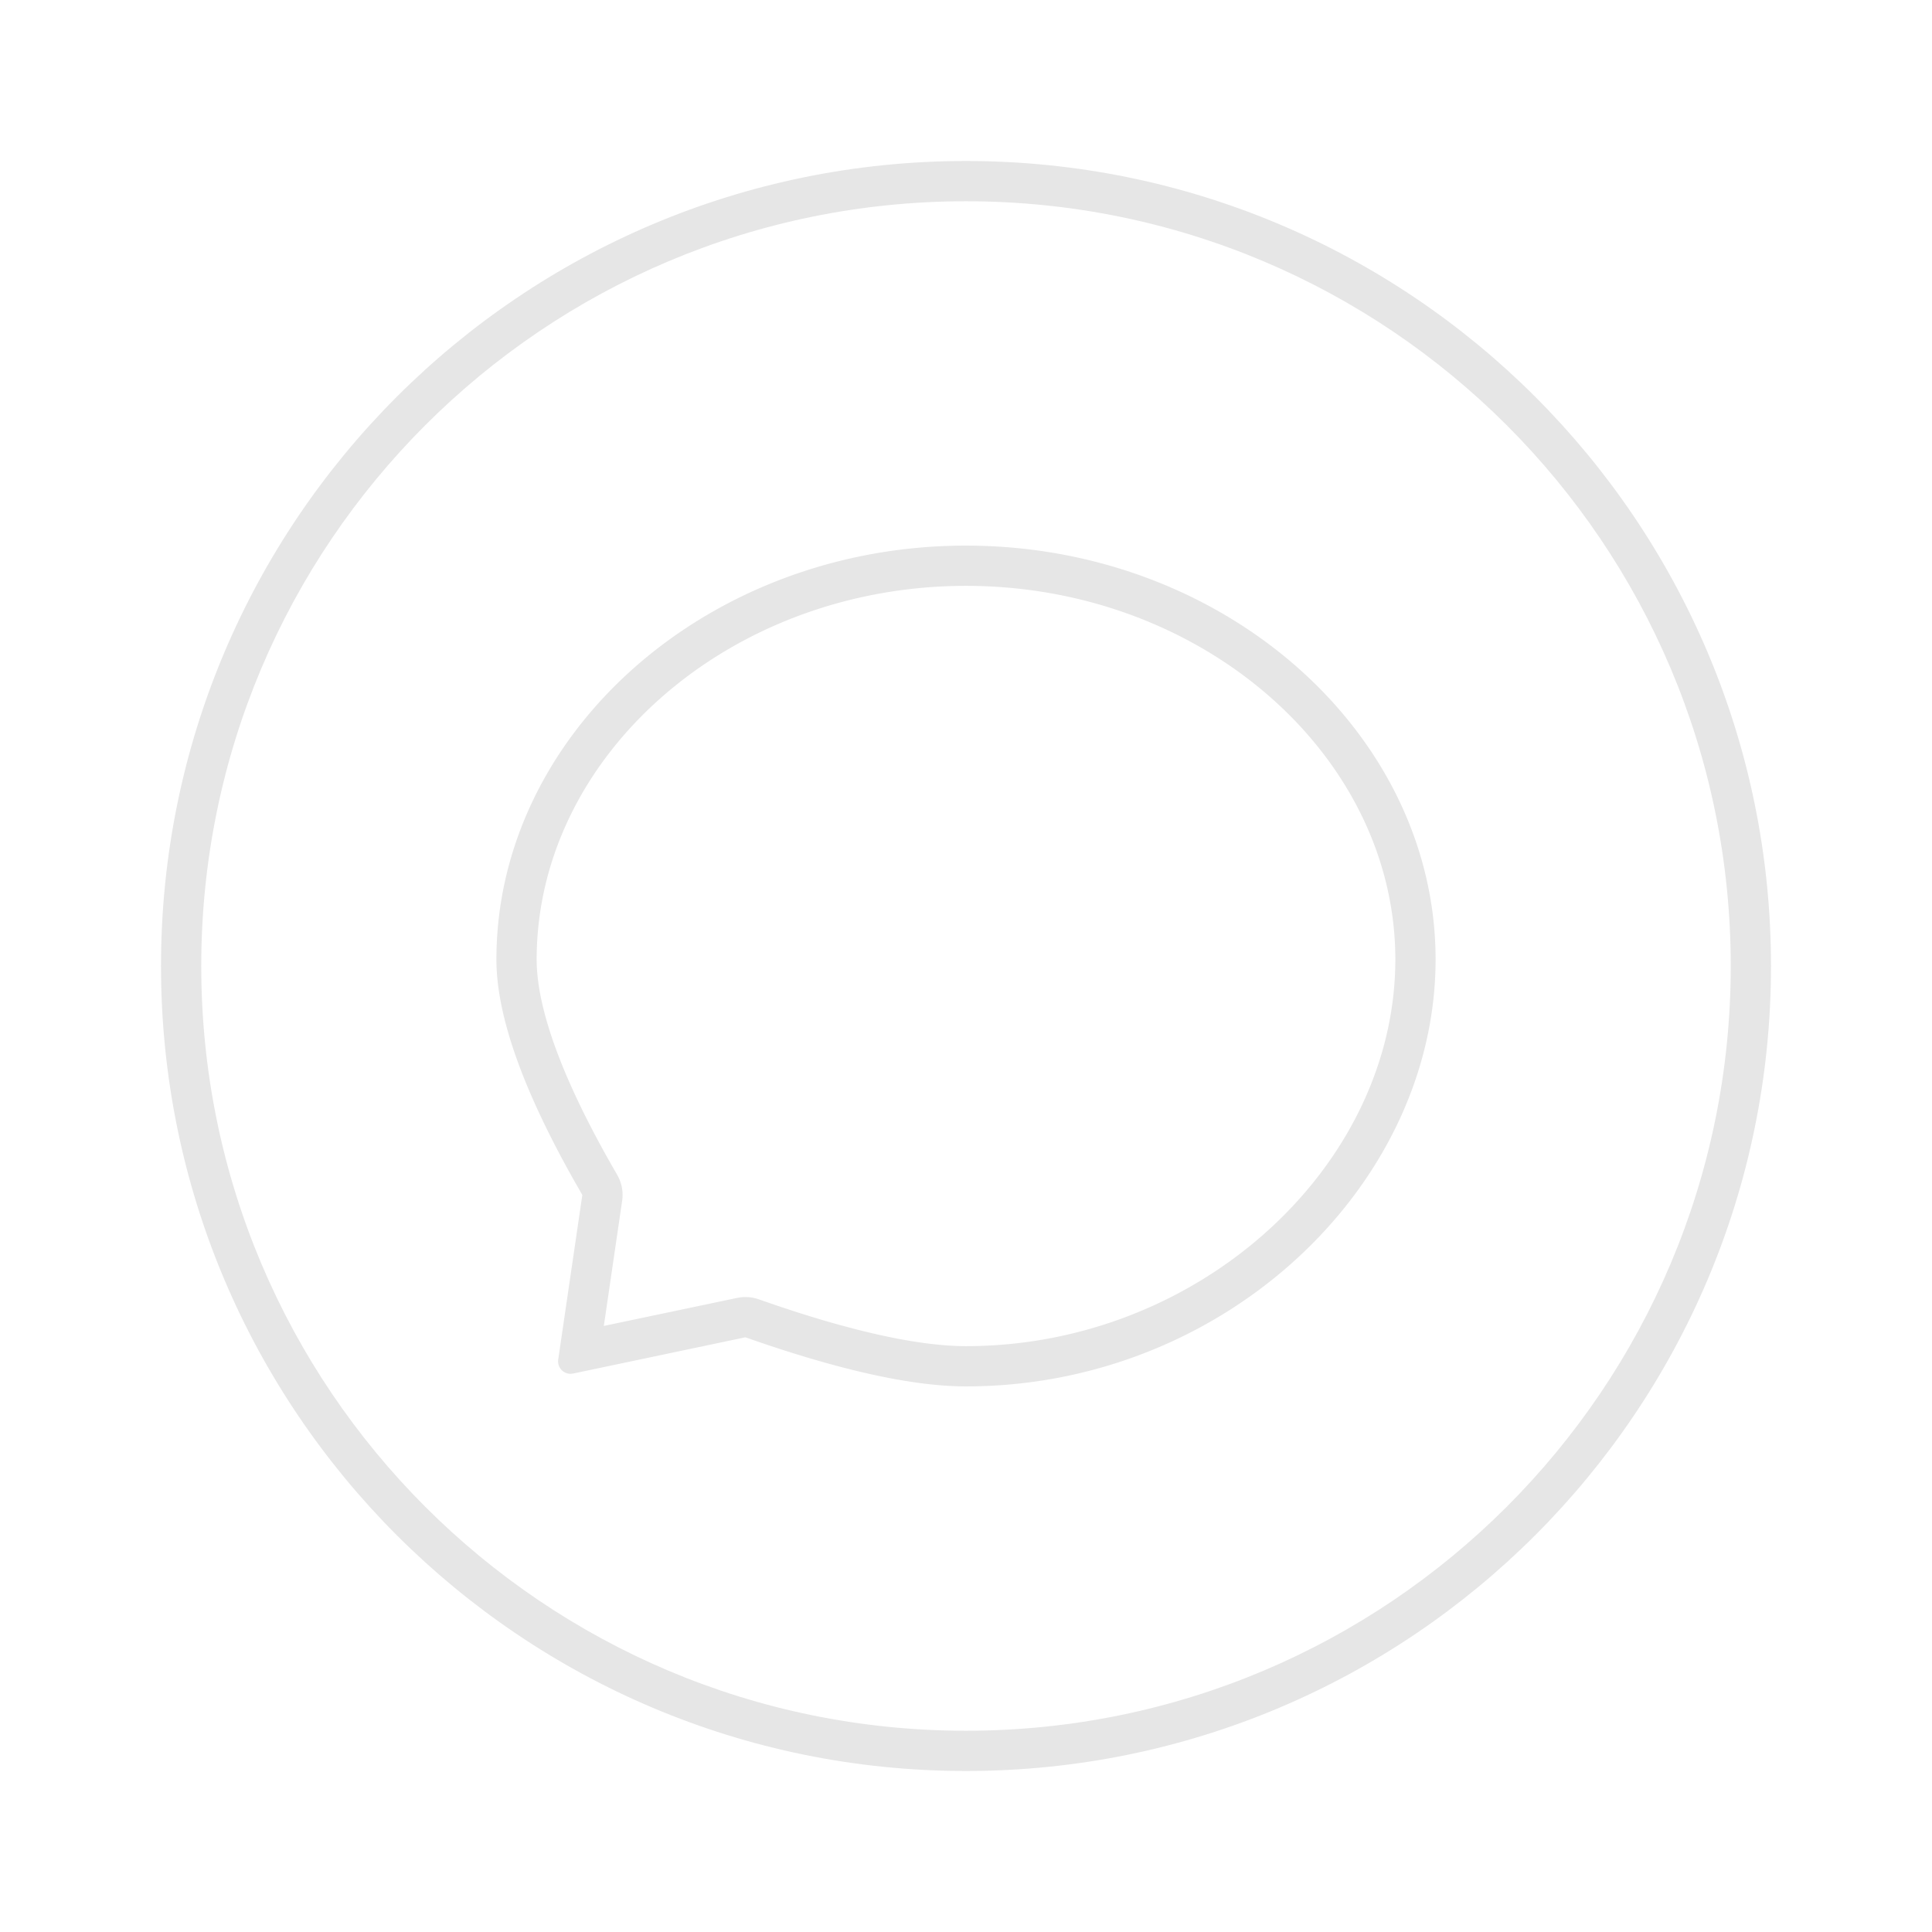 <svg xmlns="http://www.w3.org/2000/svg" viewBox="0 0 1024 1024"><path fill="#E6E6E6" d="M512 85.333C747.643 85.333 938.667 276.357 938.667 512S747.643 938.667 512 938.667 85.333 747.643 85.333 512 276.357 85.333 512 85.333ZM512 106.667C288.139 106.667 106.667 288.139 106.667 512S288.139 917.333 512 917.333 917.333 735.861 917.333 512 735.861 106.667 512 106.667Z"></path><path fill="#E6E6E6" d="M512 289.184C374.544 289.184 263.11 389.003 263.11 508.534 263.11 538.516 277.332 578.447 305.76 628.313L308.645 633.345 295.867 720.587A6.603 6.603 0 0 0 302.693 728.139L303.76 728.005 395.077 708.795C444.4 726.144 483.371 734.816 512 734.816 649.456 734.816 760.89 628.048 760.89 508.523 760.89 389.008 649.457 289.189 512 289.189ZM512 310.517C637.584 310.517 739.557 400.843 739.557 508.533 739.557 617.755 635.995 713.483 512 713.483 496.725 713.483 477.573 710.603 454.667 704.8L445.904 702.49A581.28 581.28 0 0 1 422.464 695.505L412.48 692.224 402.155 688.672A21.333 21.333 0 0 0 392.608 687.605L390.688 687.92 320.043 702.773 329.755 636.427A21.333 21.333 0 0 0 327.93 624.213L327.093 622.613C298.453 573.371 284.443 534.96 284.443 508.533 284.443 400.848 386.416 310.517 512 310.517Z"></path></svg>